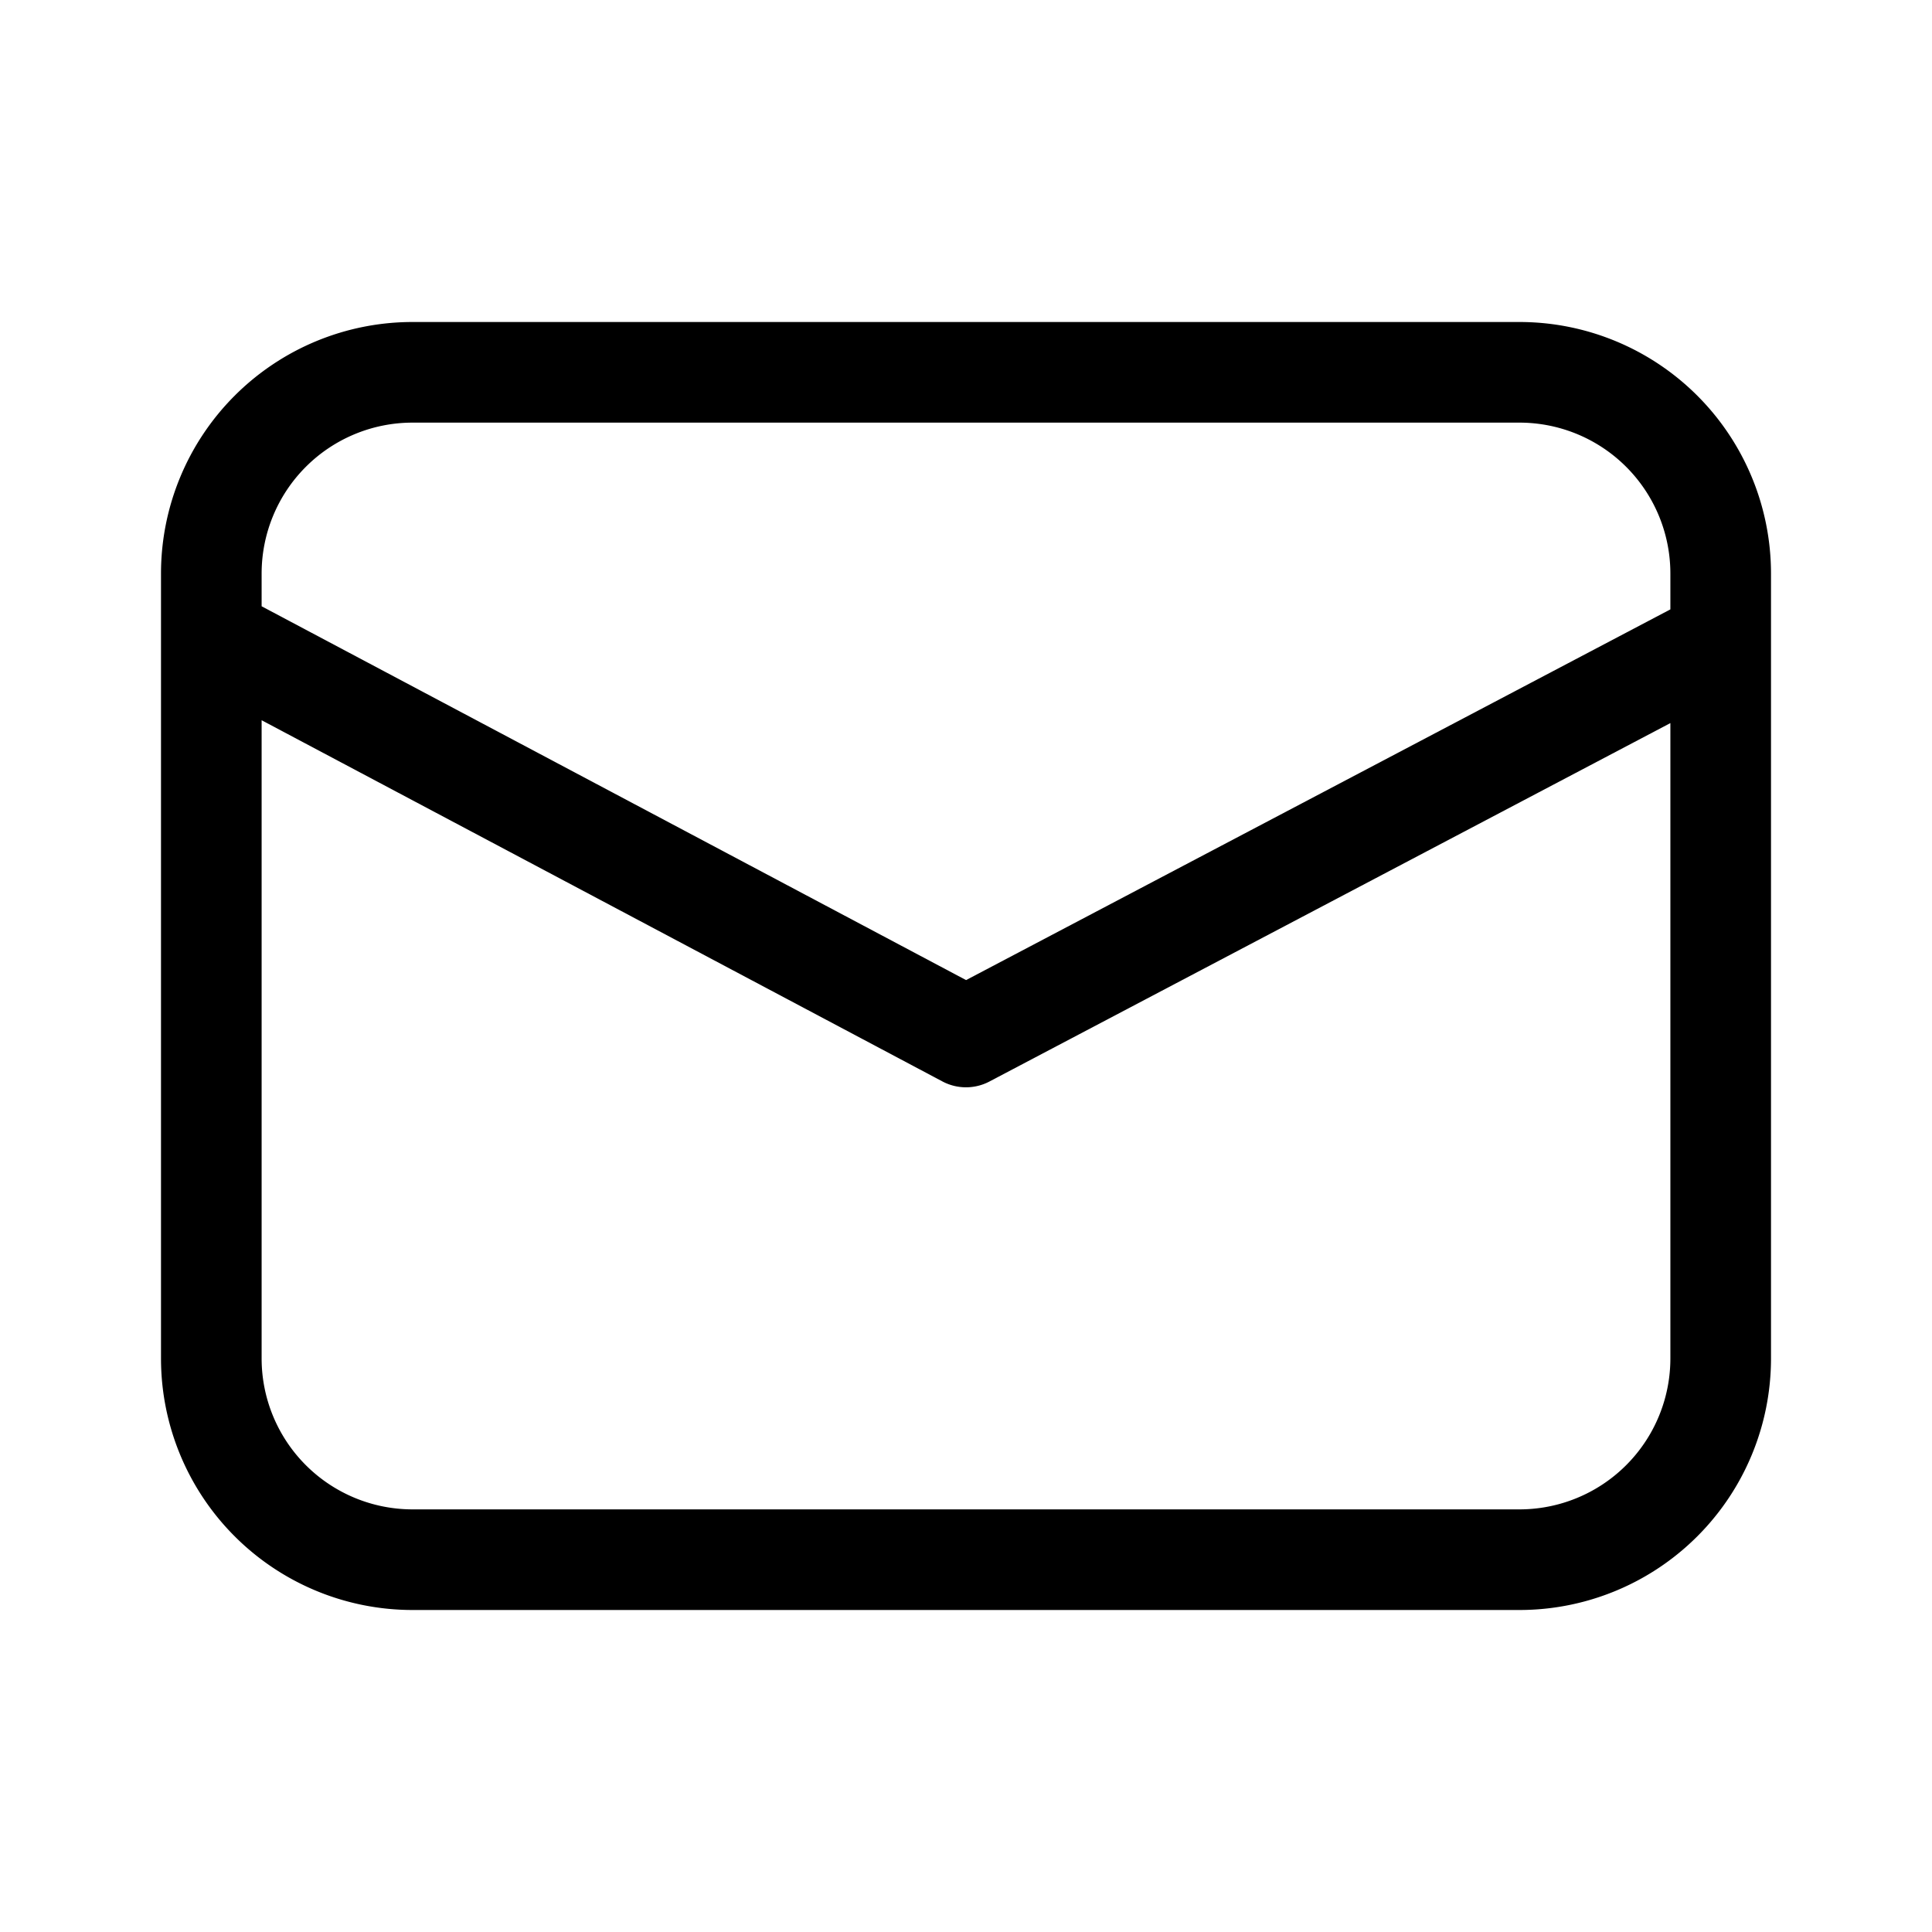 <svg xmlns="http://www.w3.org/2000/svg" xmlns:xlink="http://www.w3.org/1999/xlink" width="48" height="48" viewBox="0 0 48 48"><path fill="currentColor" d="M10.25 8A6.25 6.25 0 0 0 4 14.25v19.5A6.25 6.25 0 0 0 10.25 40h27.5A6.25 6.25 0 0 0 44 33.75v-19.5A6.25 6.25 0 0 0 37.75 8zM6.5 14.25a3.75 3.75 0 0 1 3.75-3.75h27.5a3.75 3.75 0 0 1 3.75 3.75v.89l-17.498 9.21L6.5 15.063zm0 3.644l16.914 8.974a1.25 1.25 0 0 0 1.168.002L41.5 17.965V33.75a3.75 3.75 0 0 1-3.75 3.75h-27.5a3.75 3.75 0 0 1-3.75-3.75z"/></svg>